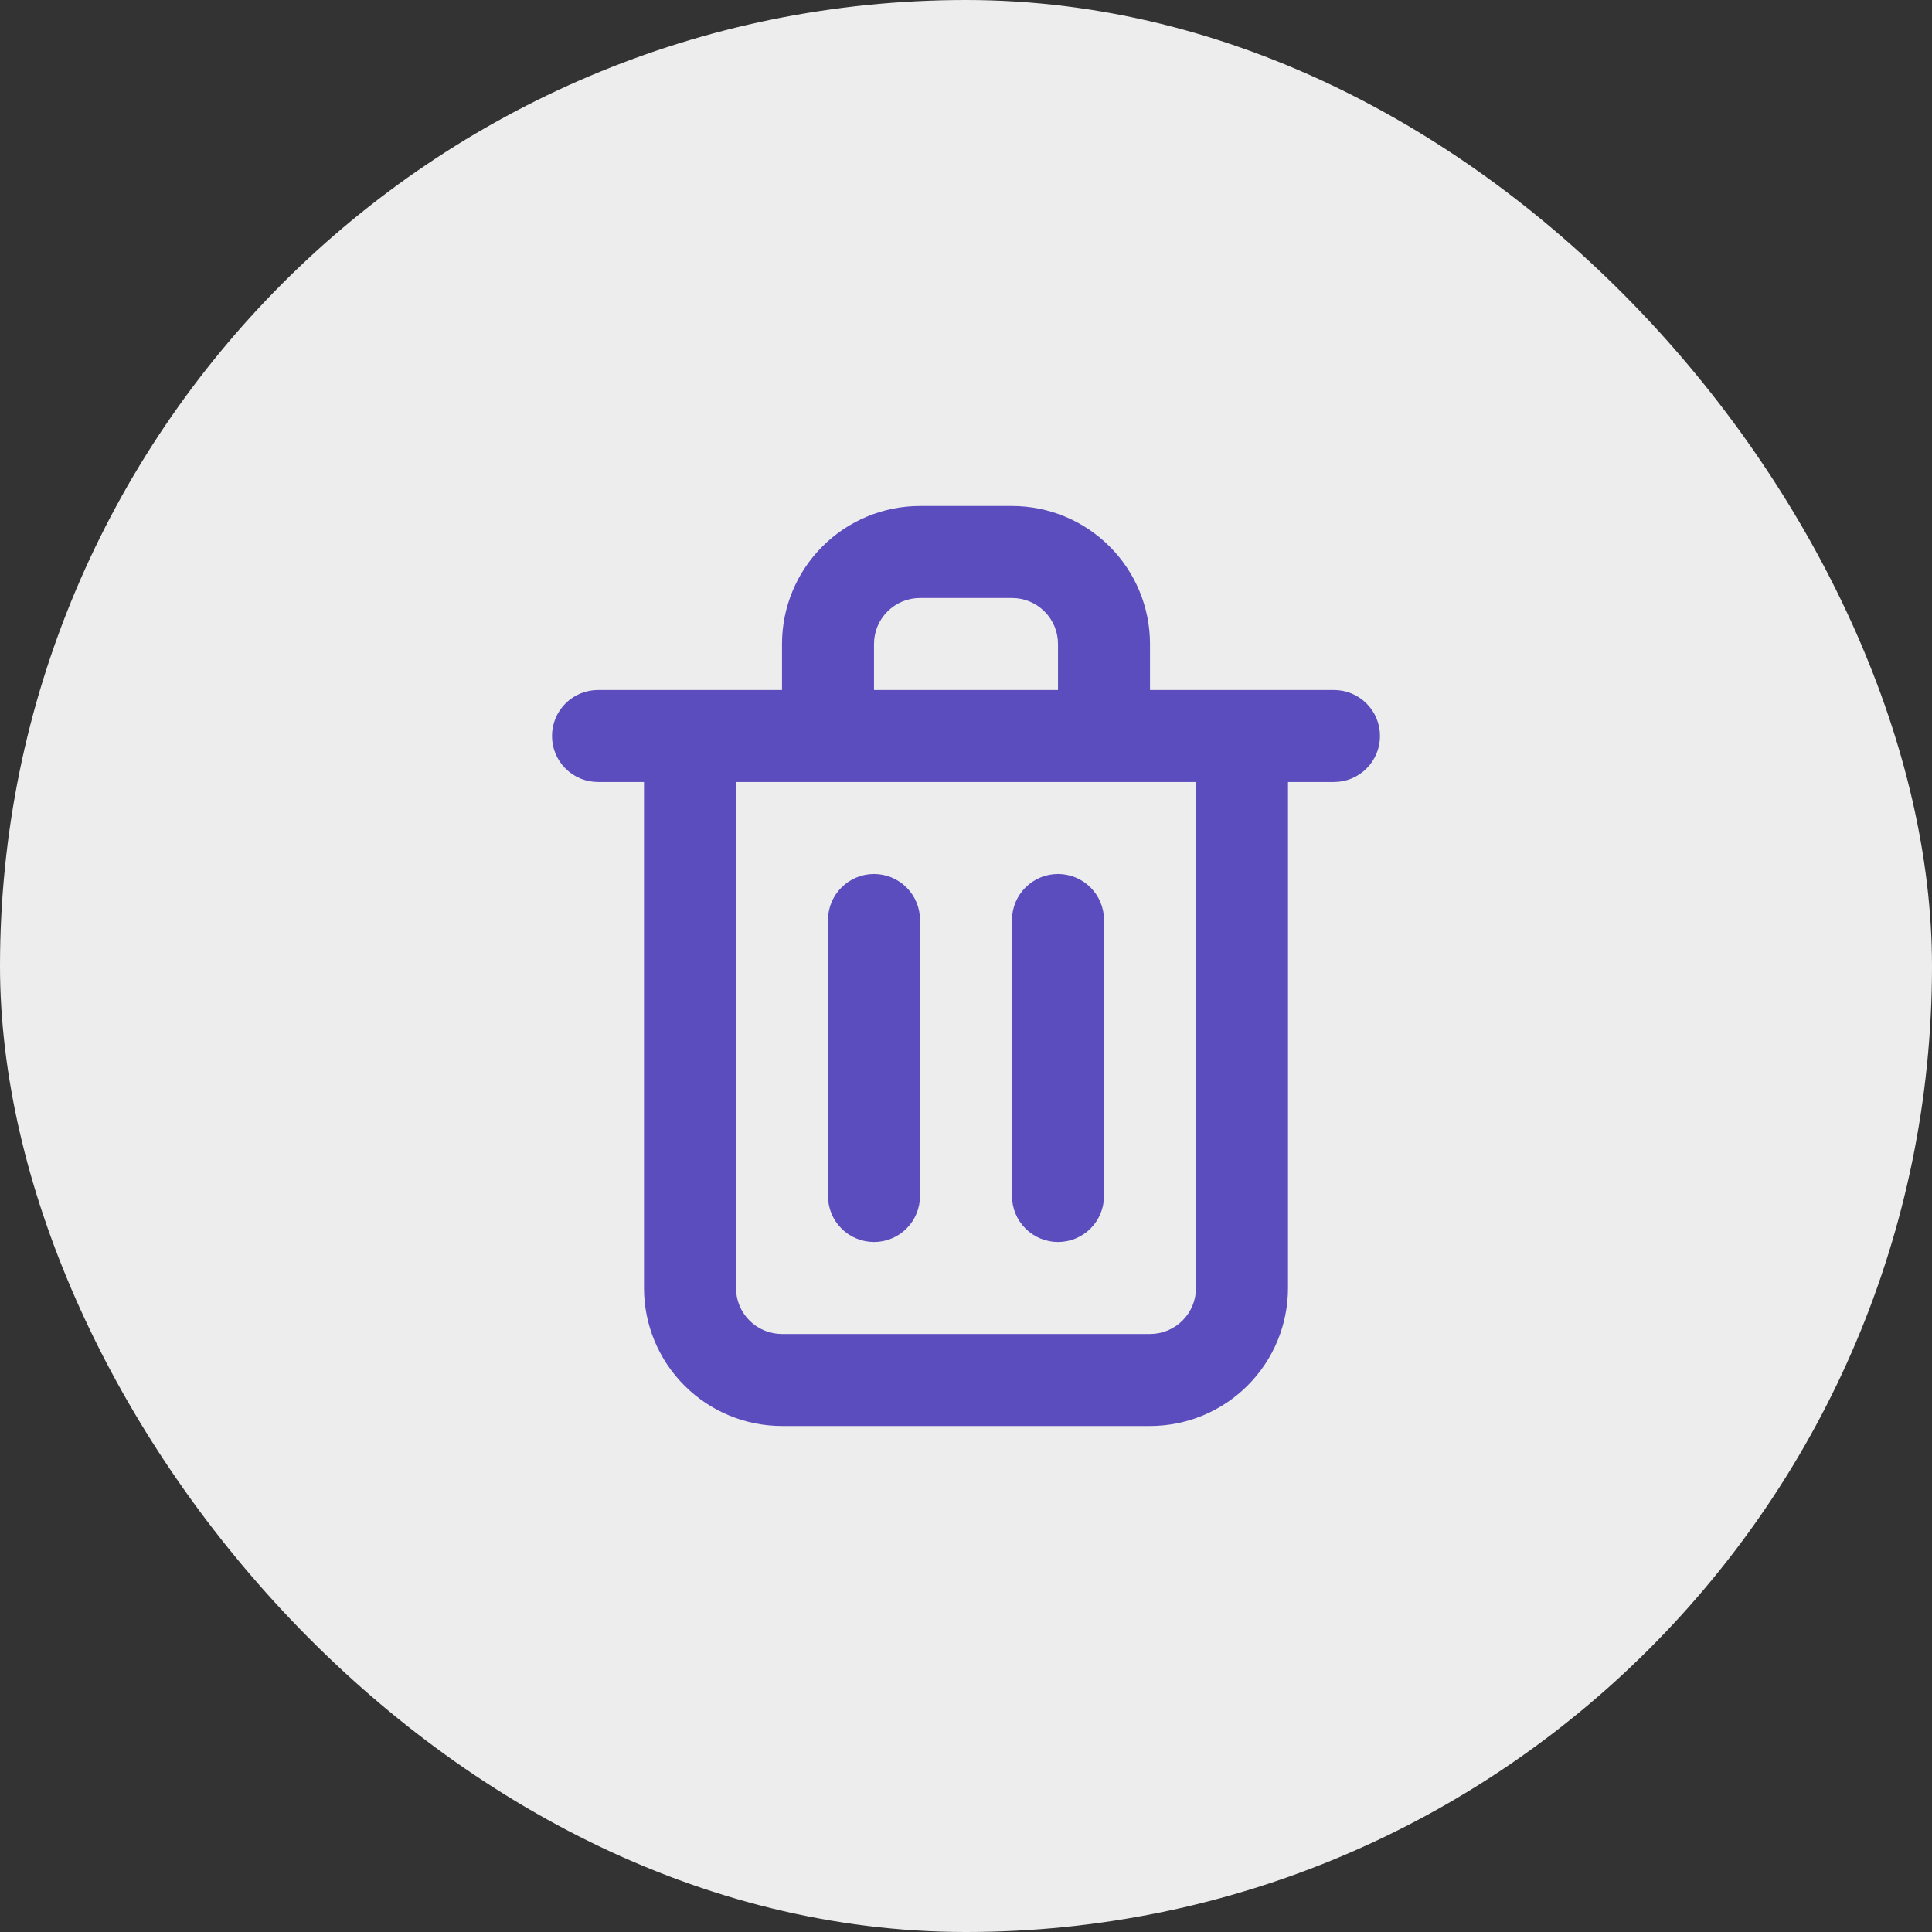 <svg width="42" height="42" viewBox="0 0 42 42" fill="none" xmlns="http://www.w3.org/2000/svg">
<rect x="0" y="0" width="42" height="42" fill="#333333" stroke="none"/>
<rect width="42" height="42" rx="21" fill="#EDEDED"/>
<path d="M19 27C19.265 27 19.52 26.895 19.707 26.707C19.895 26.52 20 26.265 20 26V20C20 19.735 19.895 19.48 19.707 19.293C19.52 19.105 19.265 19 19 19C18.735 19 18.48 19.105 18.293 19.293C18.105 19.48 18 19.735 18 20V26C18 26.265 18.105 26.52 18.293 26.707C18.48 26.895 18.735 27 19 27ZM29 15H25V14C25 13.204 24.684 12.441 24.121 11.879C23.559 11.316 22.796 11 22 11H20C19.204 11 18.441 11.316 17.879 11.879C17.316 12.441 17 13.204 17 14V15H13C12.735 15 12.48 15.105 12.293 15.293C12.105 15.48 12 15.735 12 16C12 16.265 12.105 16.52 12.293 16.707C12.48 16.895 12.735 17 13 17H14V28C14 28.796 14.316 29.559 14.879 30.121C15.441 30.684 16.204 31 17 31H25C25.796 31 26.559 30.684 27.121 30.121C27.684 29.559 28 28.796 28 28V17H29C29.265 17 29.52 16.895 29.707 16.707C29.895 16.52 30 16.265 30 16C30 15.735 29.895 15.48 29.707 15.293C29.52 15.105 29.265 15 29 15ZM19 14C19 13.735 19.105 13.48 19.293 13.293C19.48 13.105 19.735 13 20 13H22C22.265 13 22.52 13.105 22.707 13.293C22.895 13.48 23 13.735 23 14V15H19V14ZM26 28C26 28.265 25.895 28.52 25.707 28.707C25.52 28.895 25.265 29 25 29H17C16.735 29 16.48 28.895 16.293 28.707C16.105 28.52 16 28.265 16 28V17H26V28ZM23 27C23.265 27 23.52 26.895 23.707 26.707C23.895 26.52 24 26.265 24 26V20C24 19.735 23.895 19.48 23.707 19.293C23.52 19.105 23.265 19 23 19C22.735 19 22.48 19.105 22.293 19.293C22.105 19.48 22 19.735 22 20V26C22 26.265 22.105 26.52 22.293 26.707C22.48 26.895 22.735 27 23 27Z" fill="#5B4DBE"/>
</svg>
